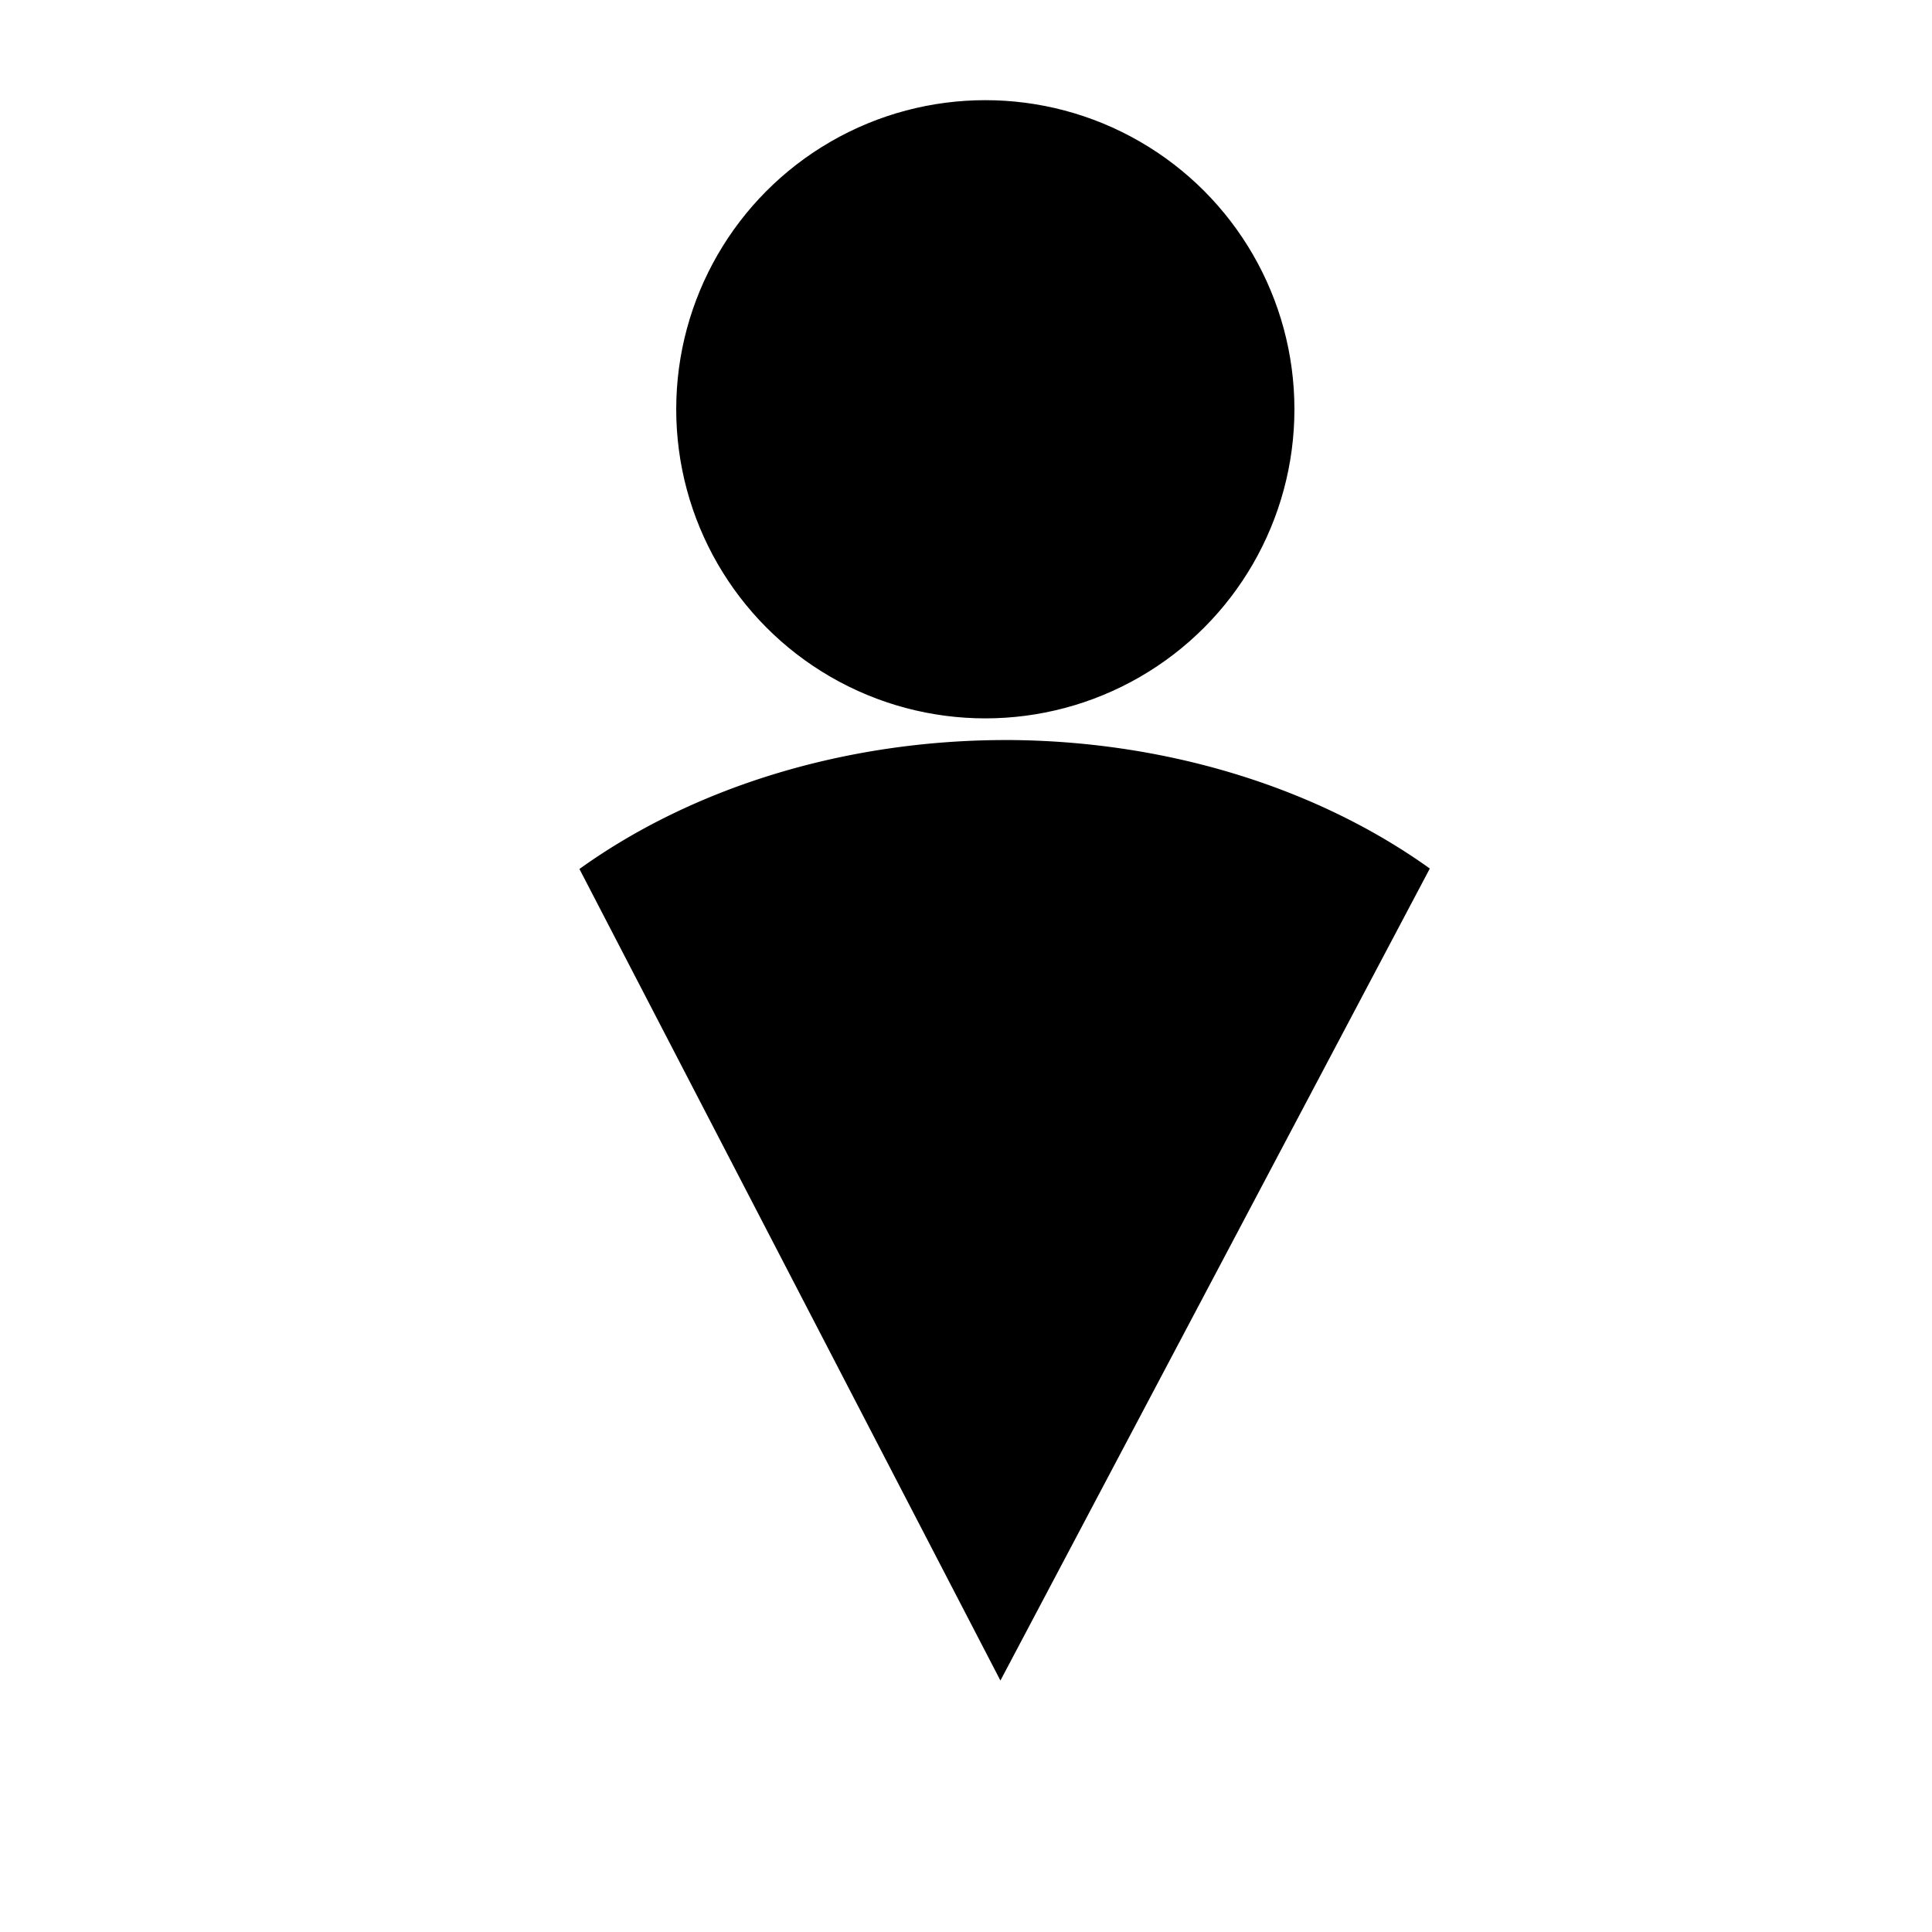 <?xml version="1.0" encoding="UTF-8" standalone="no"?>
<!-- Created with Inkscape (http://www.inkscape.org/) -->

<svg
   xmlns:dc="http://purl.org/dc/elements/1.1/"
   xmlns:cc="http://creativecommons.org/ns#"
   xmlns:rdf="http://www.w3.org/1999/02/22-rdf-syntax-ns#"
   xmlns:svg="http://www.w3.org/2000/svg"
   xmlns="http://www.w3.org/2000/svg"
   xmlns:sodipodi="http://sodipodi.sourceforge.net/DTD/sodipodi-0.dtd"
   xmlns:inkscape="http://www.inkscape.org/namespaces/inkscape"
   width="50"
   height="50"
   viewBox="0 0 50 50"
   id="svg2"
   version="1.1"
   inkscape:version="0.91 r13725"
   sodipodi:docname="logo.svg"
   inkscape:export-filename="/home/tom/path3336.png"
   inkscape:export-xdpi="179.62755"
   inkscape:export-ydpi="179.62755">
  <defs
     id="defs4">
    <filter
       style="color-interpolation-filters:sRGB;"
       inkscape:label="Drop Shadow"
       id="filter4634">
      <feFlood
         flood-opacity="0.498"
         flood-color="rgb(0,0,0)"
         result="flood"
         id="feFlood4636" />
      <feComposite
         in="flood"
         in2="SourceGraphic"
         operator="in"
         result="composite1"
         id="feComposite4638" />
      <feGaussianBlur
         in="composite1"
         stdDeviation="1"
         result="blur"
         id="feGaussianBlur4640" />
      <feOffset
         dx="1"
         dy="1"
         result="offset"
         id="feOffset4642" />
      <feComposite
         in="SourceGraphic"
         in2="offset"
         operator="over"
         result="composite2"
         id="feComposite4644" />
    </filter>
  </defs>
  <sodipodi:namedview
     id="base"
     pagecolor="#ffffff"
     bordercolor="#666666"
     borderopacity="1.0"
     inkscape:pageopacity="0.0"
     inkscape:pageshadow="2"
     inkscape:zoom="4"
     inkscape:cx="65.791855"
     inkscape:cy="31.330282"
     inkscape:document-units="px"
     inkscape:current-layer="layer1"
     showgrid="false"
     inkscape:window-width="1321"
     inkscape:window-height="744"
     inkscape:window-x="45"
     inkscape:window-y="24"
     inkscape:window-maximized="1"
     fit-margin-top="0"
     fit-margin-left="0"
     fit-margin-right="0"
     fit-margin-bottom="0"
     units="px" />
  <g
     inkscape:label="Layer 1"
     inkscape:groupmode="layer"
     id="layer1"
     transform="translate(-151.691,-882.641)">
    <circle
       style="fill:#000000;fill-opacity:1;fill-rule:evenodd;stroke:#000000;stroke-width:0.039px;stroke-linecap:butt;stroke-linejoin:miter;stroke-opacity:1"
       id="path3336"
       cx="177.191"
       cy="893.233"
       inkscape:export-xdpi="179.62755"
       inkscape:export-ydpi="179.62755"
       r="7.98" />
    <path
       style="fill:#000000;fill-opacity:1;fill-rule:evenodd;stroke:#000000;stroke-width:0.069px;stroke-linecap:butt;stroke-linejoin:miter;stroke-opacity:1"
       d="m 177.705,901.828 a 16.044,12.205 0 0 0 -10.974,3.313 l 10.851,20.918 11.068,-20.93 a 16.044,12.205 0 0 0 -10.945,-3.302 z"
       id="path3336-5"
       inkscape:connector-curvature="0"
       inkscape:export-xdpi="179.62755"
       inkscape:export-ydpi="179.62755" />
    <path
       style="fill:#ffffff;fill-rule:evenodd;stroke:none;stroke-width:1;stroke-linecap:butt;stroke-linejoin:miter;stroke-opacity:1;stroke-miterlimit:4;stroke-dasharray:none;filter:url(#filter4634)"
       d="m 157.191,930.141 9.25,-24.25 10.75,21.5 1,-0.5 11,-21.25 8.75,24.25 -7,0.25 -3,-8.25 -4.5,8.25 -11.75,0 -4.5,-7.75 -2.5,7.5 z"
       id="path4224"
       inkscape:connector-curvature="0" />
  </g>
</svg>

